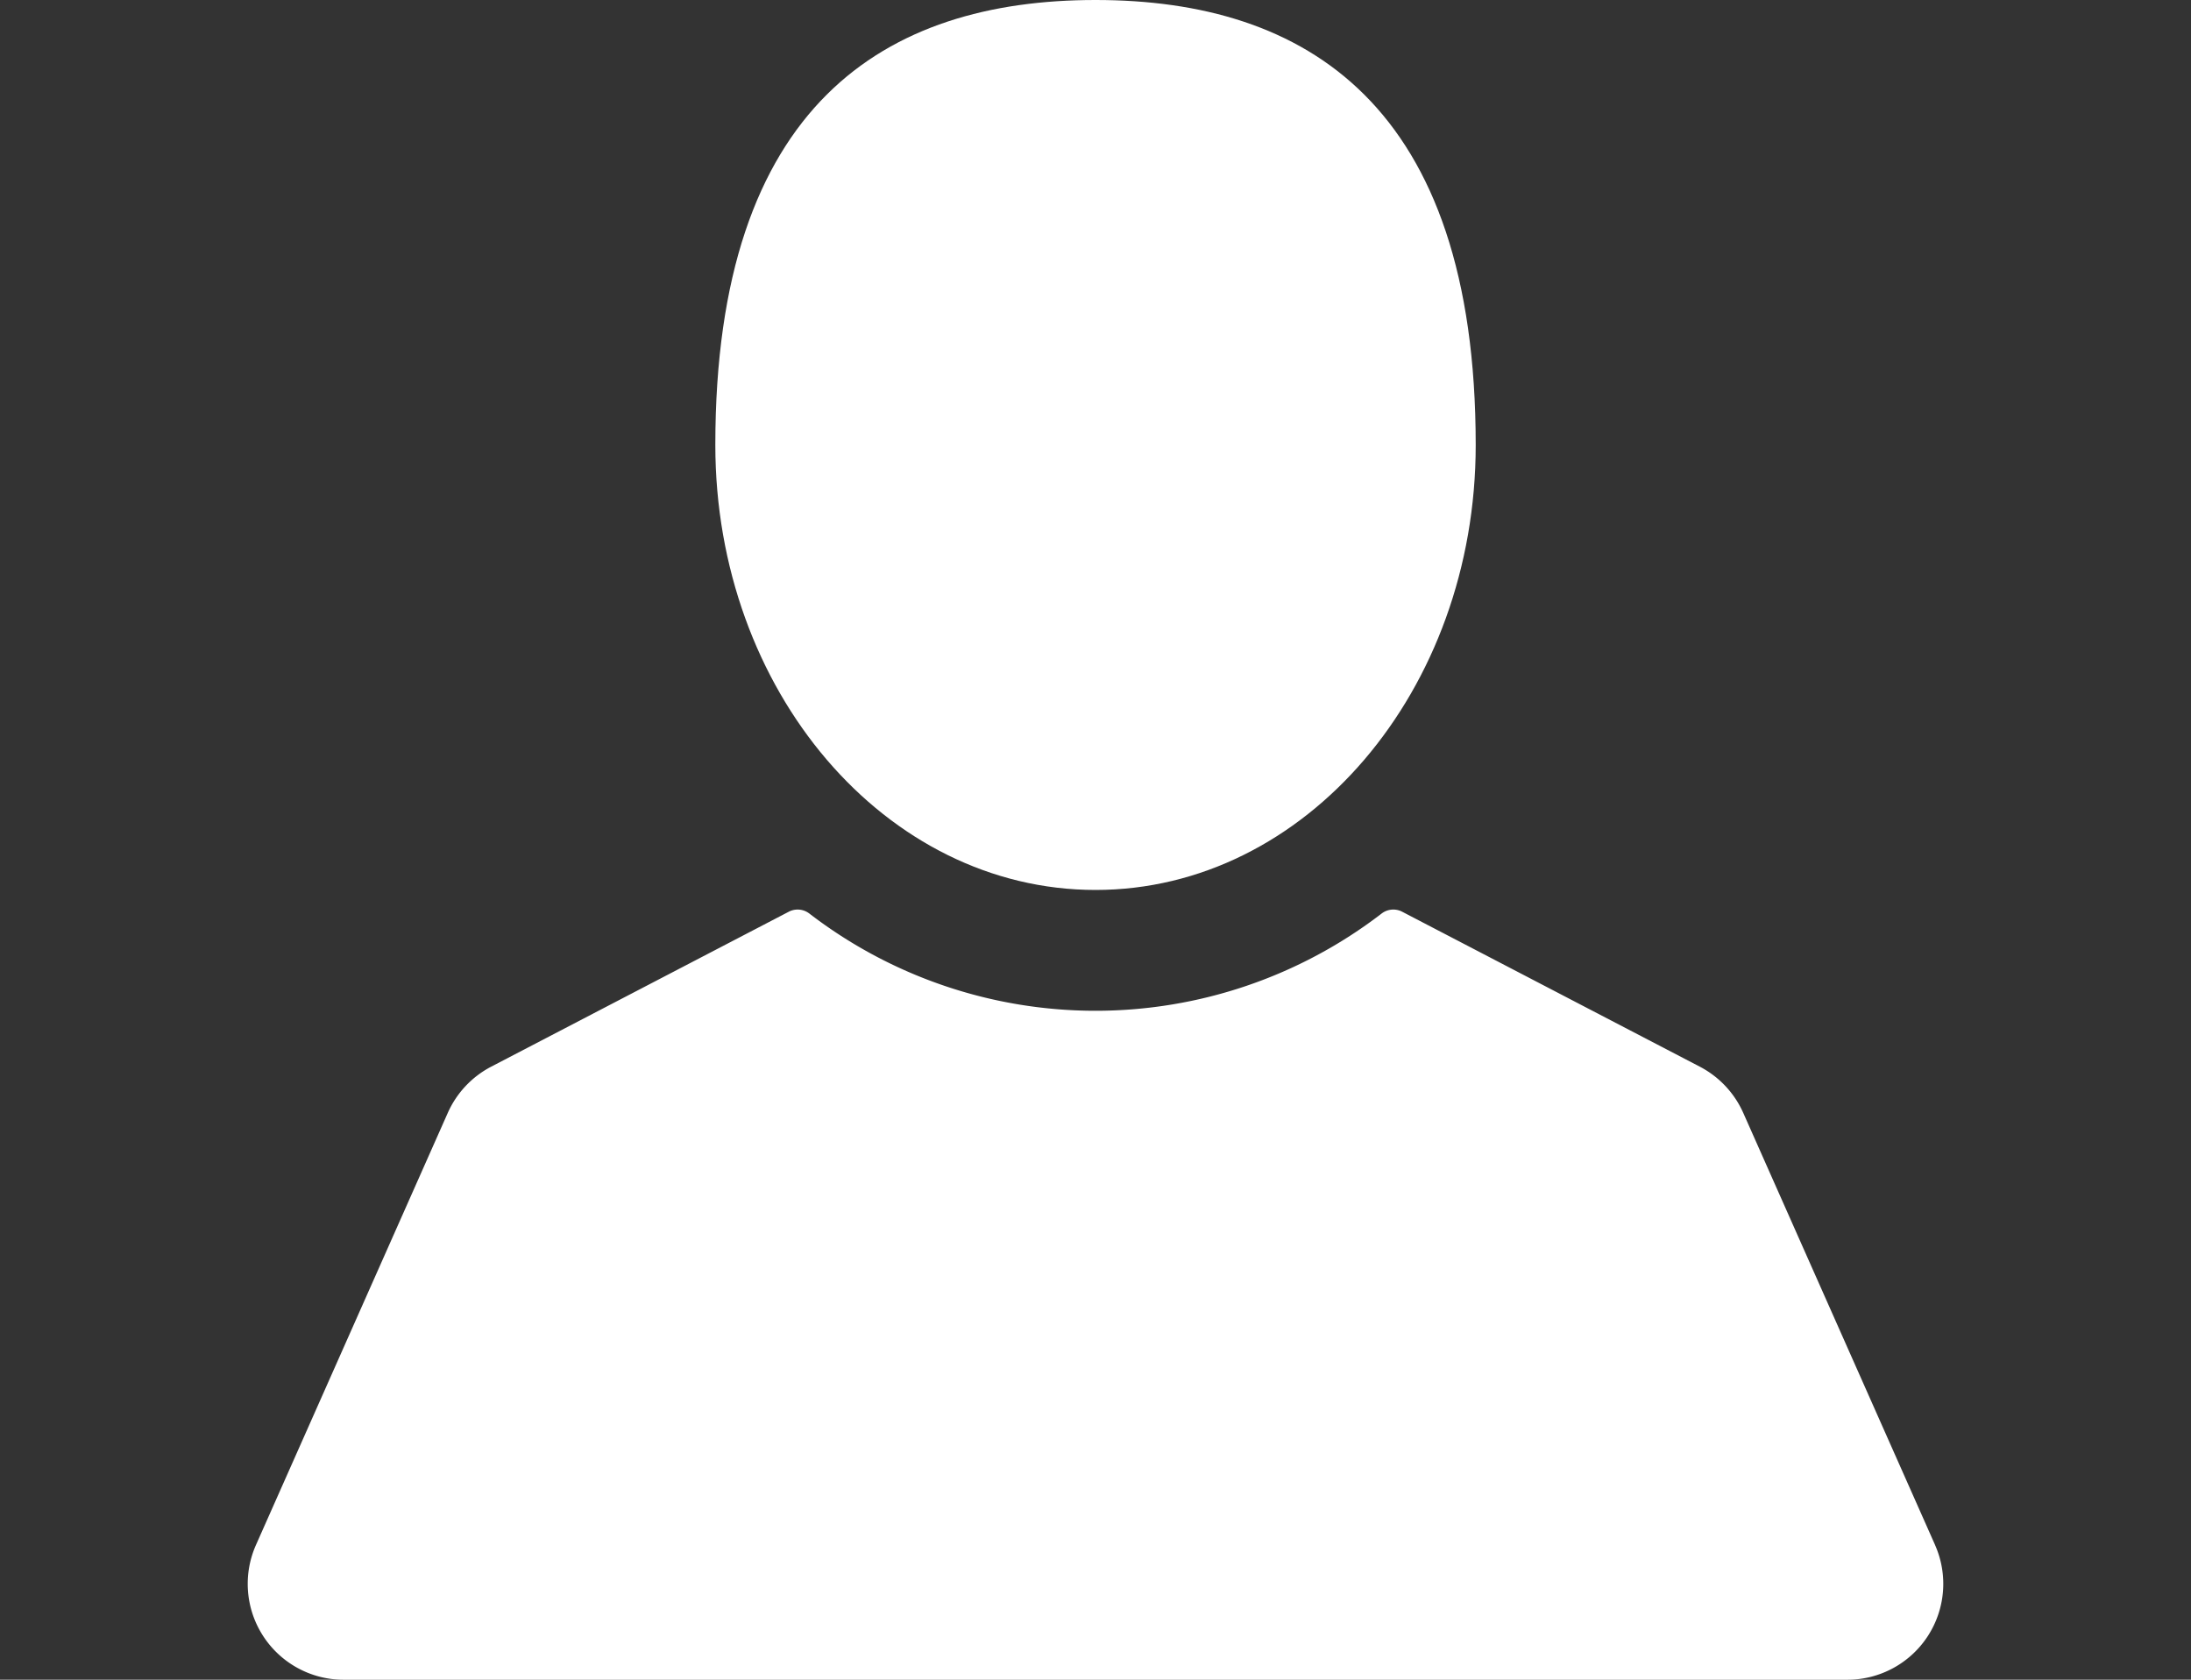 <svg xmlns="http://www.w3.org/2000/svg" xmlns:xlink="http://www.w3.org/1999/xlink" width="60" height="46" viewBox="0 0 60 46"><rect x="0" y="0" width="60" height="46" fill="#333333" stroke="none"/><defs><clipPath id="a"><rect width="60" height="46" transform="translate(30 228)" fill="#fff" stroke="#707070" stroke-width="1"/></clipPath></defs><g transform="translate(-30 -228)" clip-path="url(#a)"><g transform="translate(36.783 227.783)"><path d="M23.218,24.589c5.75,0,10.411-5.456,10.411-12.186C33.629,3.071,28.967.217,23.218.217S12.806,3.071,12.806,12.4C12.806,19.133,17.467,24.589,23.218,24.589Z" fill="#fff"/><path d="M46.208,42.526,40.955,30.693a2.636,2.636,0,0,0-1.188-1.264l-8.152-4.244a.525.525,0,0,0-.559.047,12.86,12.86,0,0,1-15.679,0,.526.526,0,0,0-.559-.047L6.667,29.429A2.635,2.635,0,0,0,5.48,30.693L.227,42.526a2.626,2.626,0,0,0,2.4,3.692h41.18a2.626,2.626,0,0,0,2.4-3.692Z" fill="#fff"/></g></g></svg>